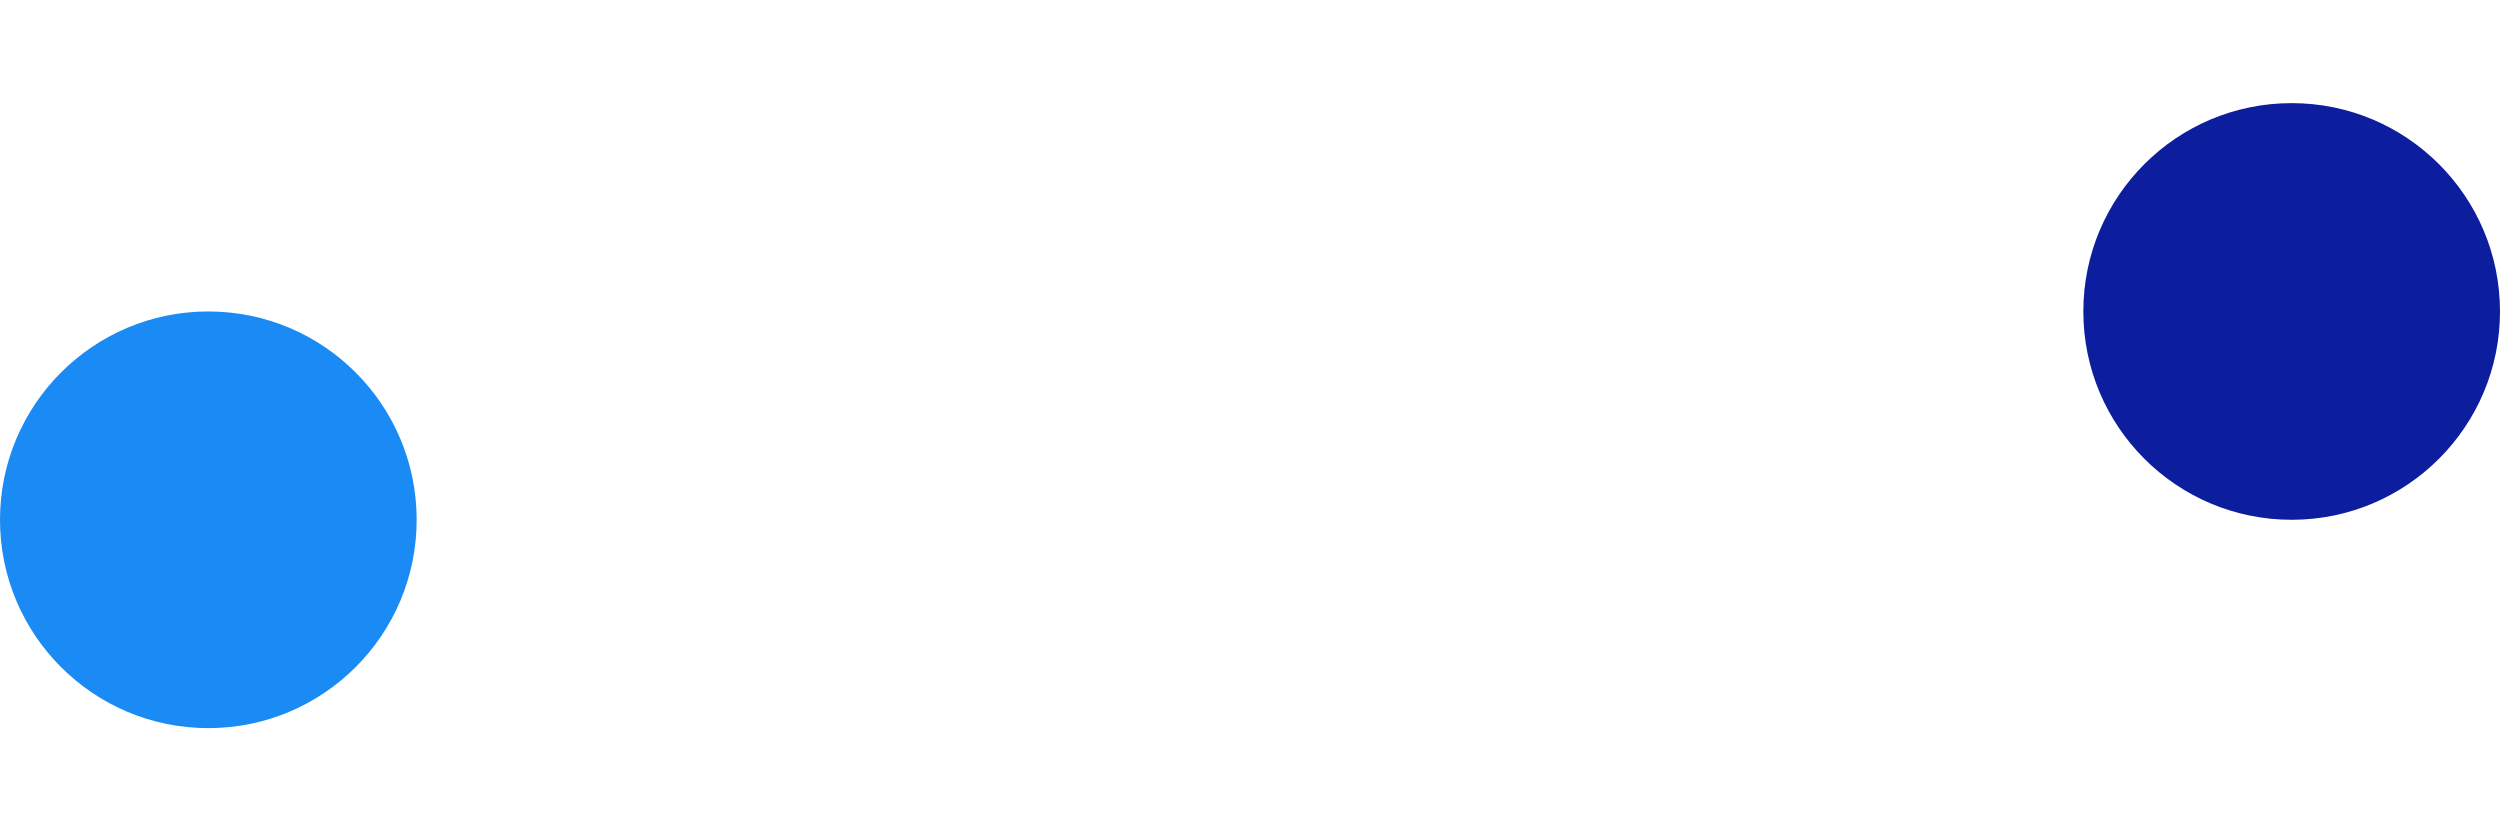 <svg viewBox="-1 -1.995 12 3.99" xmlns="http://www.w3.org/2000/svg">
  <circle r="1" cx="0" cy="0.5" fill="#1A8AF5" data-speed="5.0192504">
    <animate attributeName="cx" dur="2.15s" repeatCount="indefinite" calcMode="discrete" values="0.083;0.166;0.249;0.332;0.415;0.498;0.58;0.663;0.746;0.829;0.912;0.995;1.078;1.161;1.244;1.327;1.41;1.493;1.575;1.658;1.741;1.824;1.907;1.99;2.073;2.156;2.239;2.322;2.405;2.488;2.571;2.653;2.736;2.819;2.902;2.985;3.068;3.151;3.234;3.317;3.4;3.483;3.566;3.648;3.731;3.814;3.897;3.98;4.063;4.042;4.034;4.035;4.045;4.064;4.091;4.125;4.208;4.245;4.291;4.344;4.403;4.468;4.537;4.61;4.687;4.77;4.851;4.934;5.017;5.1;5.183;5.266;5.349;5.432;5.515;5.598;5.681;5.764;5.847;5.93;6.012;6.095;6.178;6.261;6.344;6.427;6.51;6.593;6.676;6.759;6.842;6.924;7.007;7.09;7.173;7.256;7.339;7.422;7.505;7.588;7.671;7.754;7.837;7.919;8.002;8.085;8.168;8.251;8.334;8.417;8.5;8.583;8.666;8.749;8.831;8.914;8.997;9.08;9.163;9.246;9.329;9.412;9.495;9.578;9.661;9.743;9.826;9.909;9.909" />
    <animate attributeName="cy" dur="2.15s" repeatCount="indefinite" calcMode="discrete" values="0.492;0.483;0.475;0.467;0.459;0.45;0.442;0.434;0.425;0.417;0.409;0.4;0.392;0.384;0.376;0.367;0.359;0.351;0.342;0.334;0.326;0.318;0.309;0.301;0.293;0.284;0.276;0.268;0.26;0.251;0.243;0.235;0.226;0.218;0.21;0.201;0.193;0.185;0.177;0.168;0.16;0.152;0.143;0.135;0.127;0.119;0.11;0.102;0.094;0.005;-0.082;-0.168;-0.251;-0.333;-0.412;-0.488;-0.488;-0.575;-0.652;-0.72;-0.781;-0.835;-0.881;-0.921;-0.953;-0.946;-0.971;-0.988;-0.995;-0.995;-0.986;-0.978;-0.97;-0.961;-0.953;-0.944;-0.936;-0.928;-0.919;-0.911;-0.903;-0.894;-0.886;-0.878;-0.869;-0.861;-0.852;-0.844;-0.836;-0.827;-0.819;-0.811;-0.802;-0.794;-0.785;-0.777;-0.769;-0.76;-0.752;-0.744;-0.735;-0.727;-0.718;-0.71;-0.702;-0.693;-0.685;-0.677;-0.668;-0.66;-0.651;-0.643;-0.635;-0.626;-0.618;-0.61;-0.601;-0.593;-0.585;-0.576;-0.568;-0.559;-0.551;-0.543;-0.534;-0.526;-0.518;-0.509;-0.509" />
  </circle>
  <circle r="1" cx="10" cy="-0.5" fill="#0C1E9E" data-speed="5.019251">
    <animate attributeName="cx" dur="2.15s" repeatCount="indefinite" calcMode="discrete" values="9.917;9.834;9.751;9.668;9.585;9.502;9.42;9.337;9.254;9.171;9.088;9.005;8.922;8.839;8.756;8.673;8.59;8.507;8.425;8.342;8.259;8.176;8.093;8.01;7.927;7.844;7.761;7.678;7.595;7.512;7.429;7.347;7.264;7.181;7.098;7.015;6.932;6.849;6.766;6.683;6.6;6.517;6.434;6.352;6.269;6.186;6.103;6.02;5.937;5.958;5.966;5.965;5.955;5.936;5.909;5.875;5.792;5.755;5.709;5.656;5.597;5.532;5.463;5.39;5.313;5.23;5.149;5.066;4.983;4.9;4.817;4.734;4.651;4.568;4.485;4.402;4.319;4.236;4.153;4.07;3.988;3.905;3.822;3.739;3.656;3.573;3.49;3.407;3.324;3.241;3.158;3.076;2.993;2.91;2.827;2.744;2.661;2.578;2.495;2.412;2.329;2.246;2.163;2.081;1.998;1.915;1.832;1.749;1.666;1.583;1.5;1.417;1.334;1.251;1.169;1.086;1.003;0.92;0.837;0.754;0.671;0.588;0.505;0.422;0.339;0.257;0.174;0.091;0.091" />
    <animate attributeName="cy" dur="2.15s" repeatCount="indefinite" calcMode="discrete" values="-0.492;-0.483;-0.475;-0.467;-0.459;-0.45;-0.442;-0.434;-0.425;-0.417;-0.409;-0.4;-0.392;-0.384;-0.376;-0.367;-0.359;-0.351;-0.342;-0.334;-0.326;-0.318;-0.309;-0.301;-0.293;-0.284;-0.276;-0.268;-0.26;-0.251;-0.243;-0.235;-0.226;-0.218;-0.21;-0.201;-0.193;-0.185;-0.177;-0.168;-0.16;-0.152;-0.143;-0.135;-0.127;-0.119;-0.11;-0.102;-0.094;-0.005;0.082;0.168;0.251;0.333;0.412;0.488;0.488;0.575;0.652;0.72;0.781;0.835;0.881;0.921;0.953;0.946;0.971;0.988;0.995;0.995;0.986;0.978;0.97;0.961;0.953;0.944;0.936;0.928;0.919;0.911;0.903;0.894;0.886;0.878;0.869;0.861;0.852;0.844;0.836;0.827;0.819;0.811;0.802;0.794;0.785;0.777;0.769;0.76;0.752;0.744;0.735;0.727;0.718;0.71;0.702;0.693;0.685;0.677;0.668;0.66;0.651;0.643;0.635;0.626;0.618;0.61;0.601;0.593;0.585;0.576;0.568;0.559;0.551;0.543;0.534;0.526;0.518;0.509;0.509" />
  </circle>
</svg>